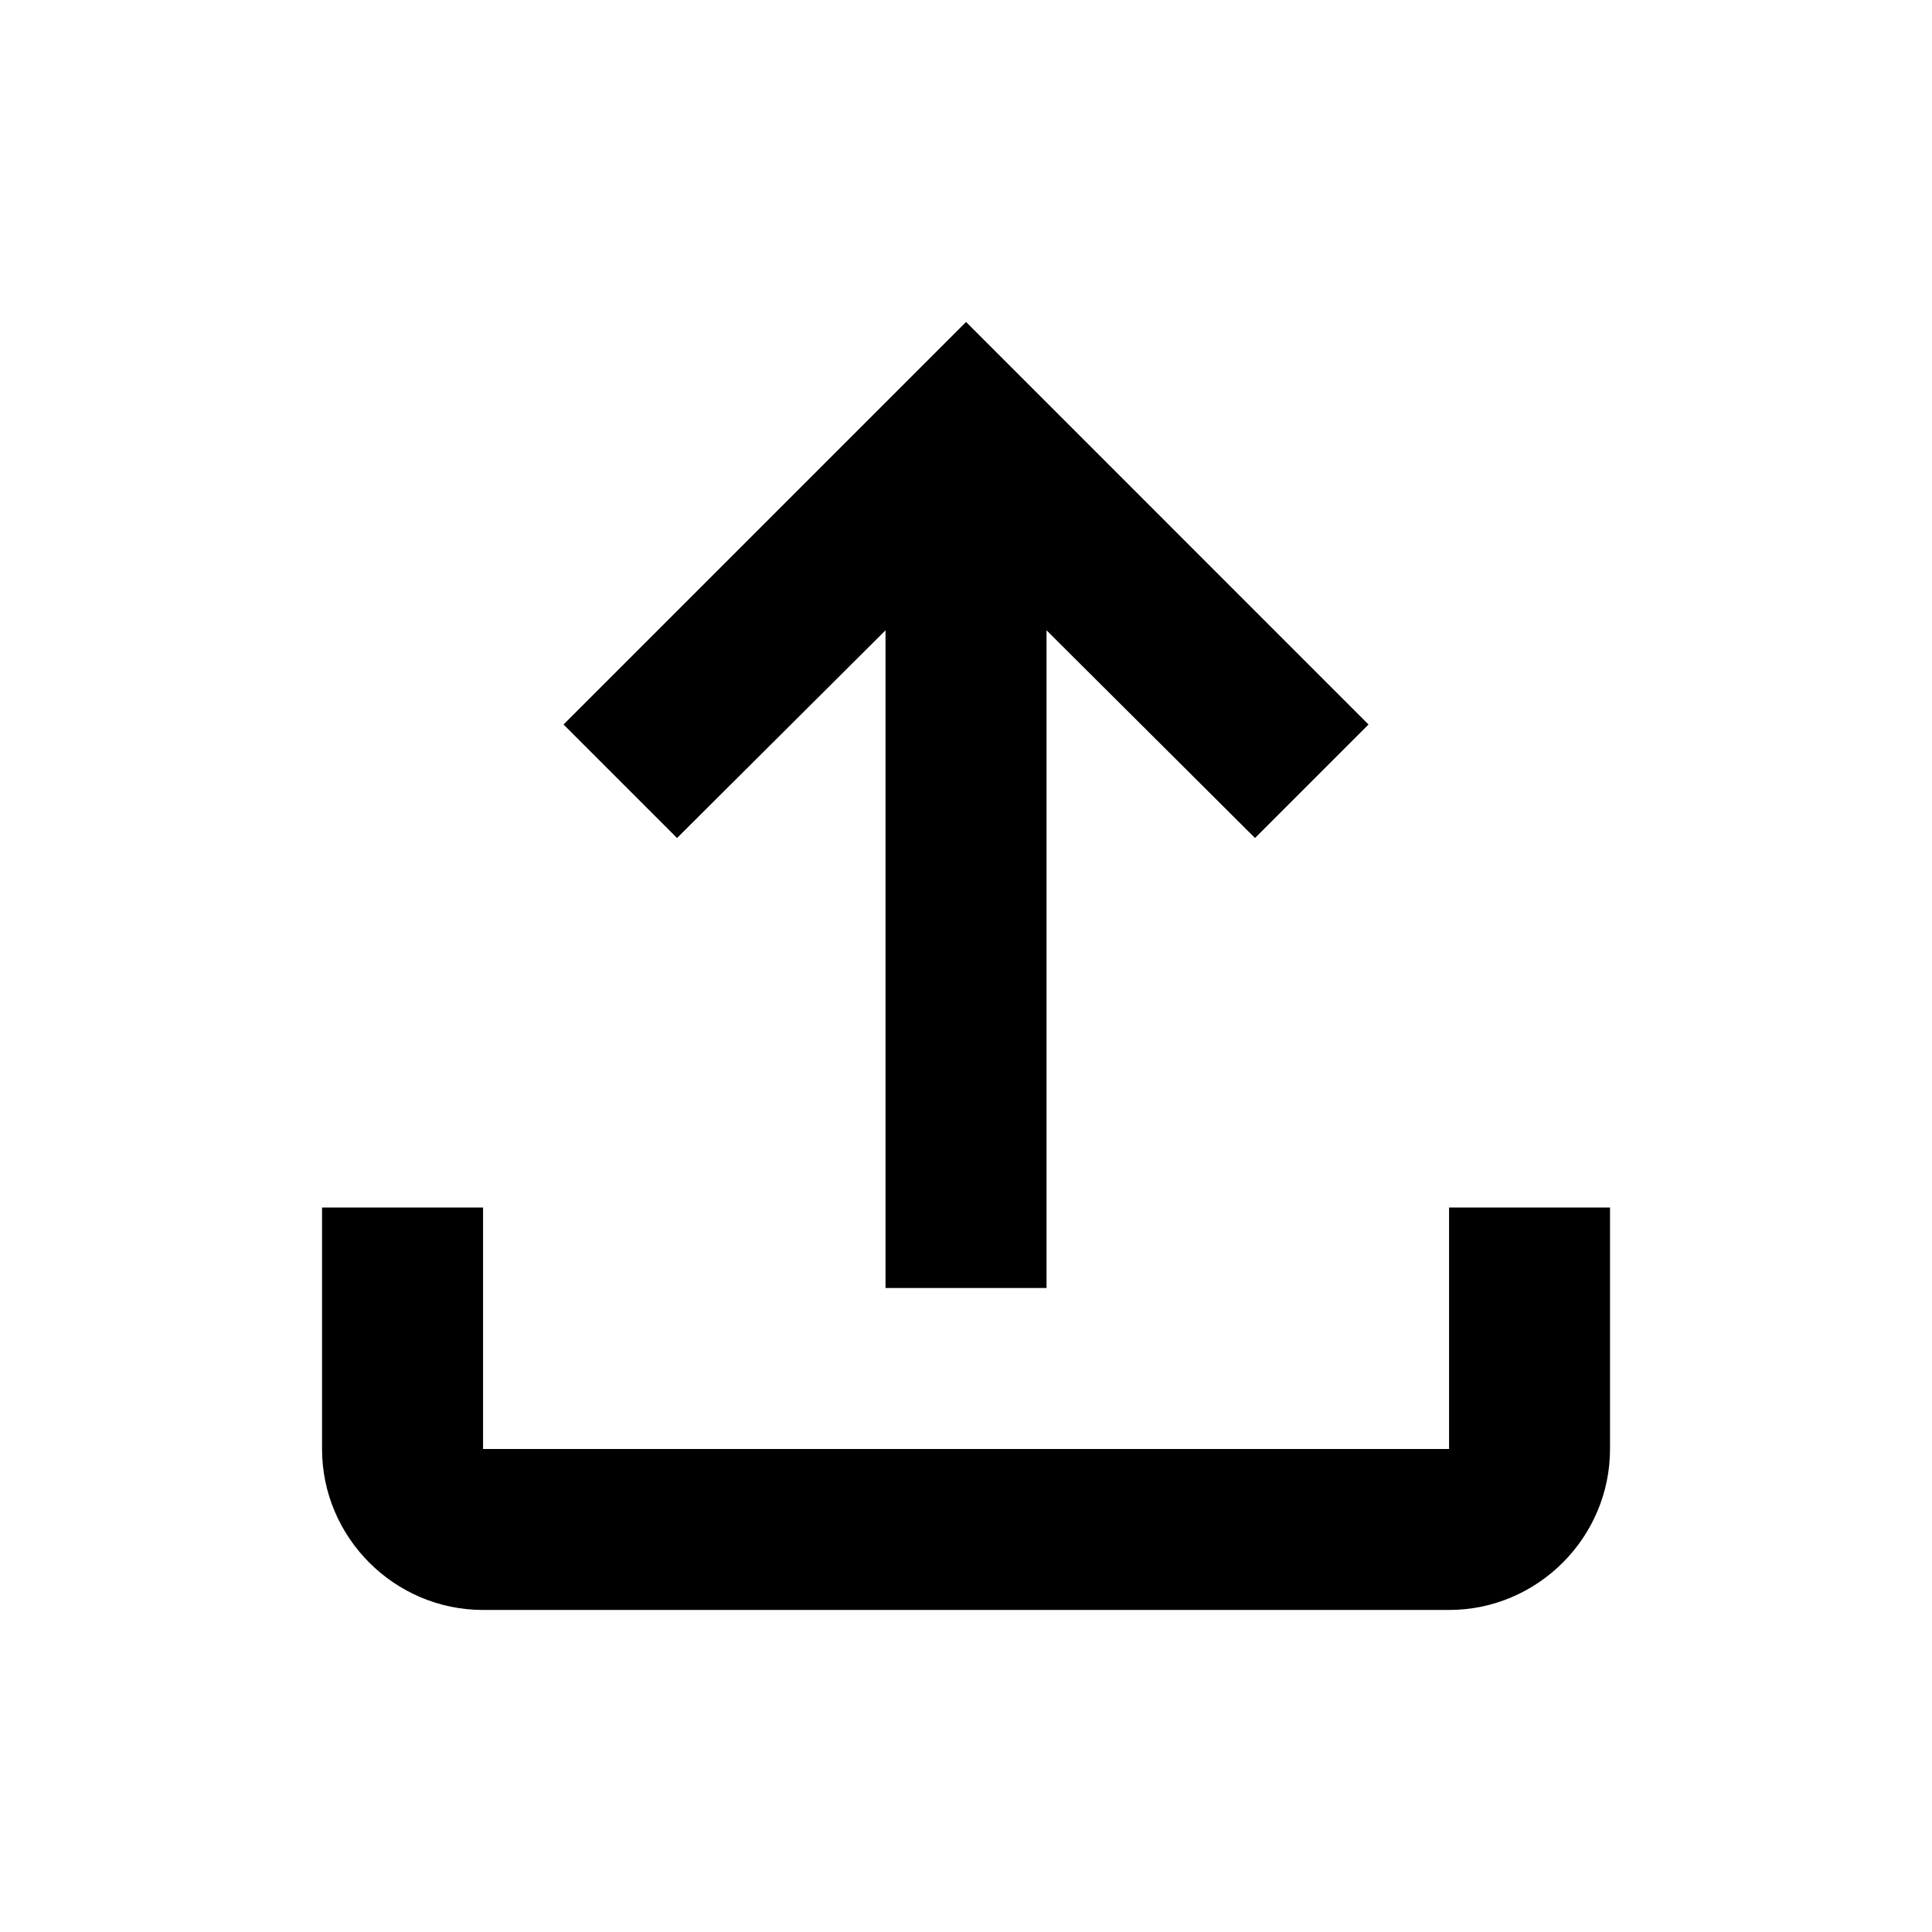 <svg width="32" height="32" viewBox="0 0 32 32" fill="none" xmlns="http://www.w3.org/2000/svg">
<path d="M24.001 20V24H8.001V20H5.334V24C5.334 25.466 6.534 26.666 8.001 26.666H24.001C25.467 26.666 26.667 25.466 26.667 24V20H24.001ZM9.334 12L11.214 13.88L14.667 10.44V21.333H17.334V10.44L20.787 13.88L22.667 12L16.001 5.333L9.334 12Z" fill="black"/>
</svg>
